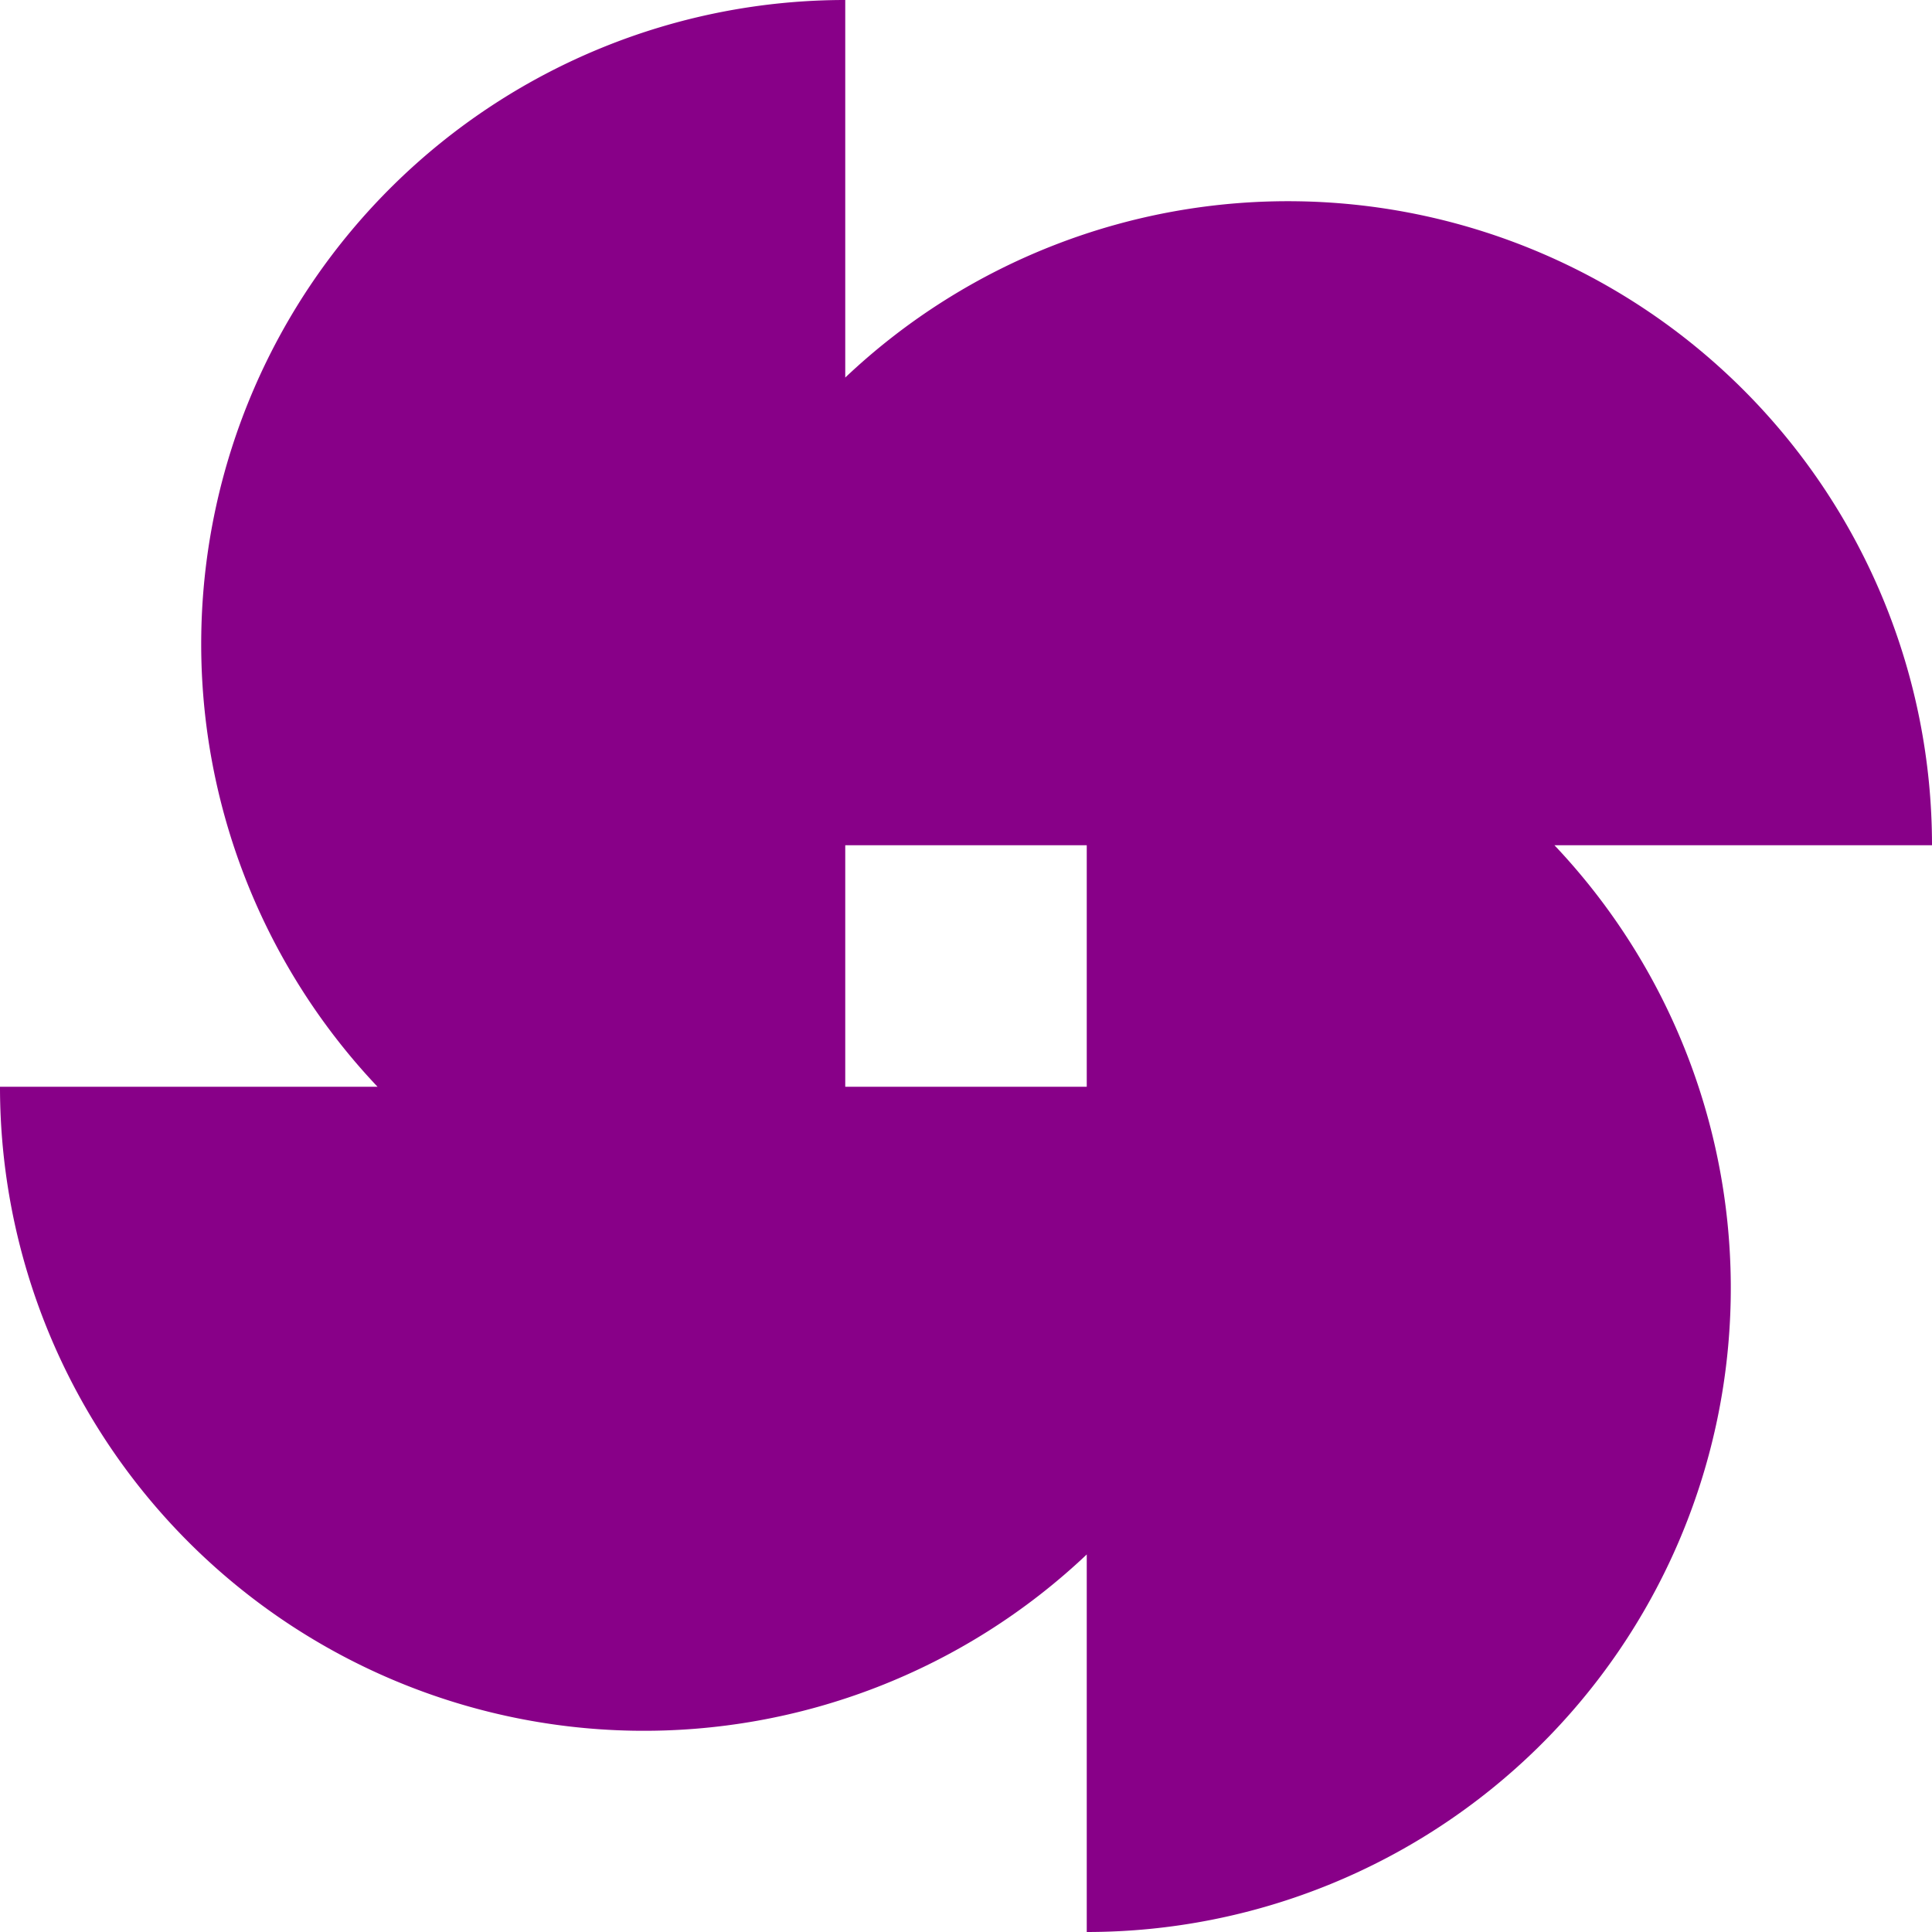 ﻿<svg xmlns='http://www.w3.org/2000/svg' viewBox='0 0 480 480'><path d='M480 210A160 160 0 0 0 210 93.8V0A160 160 0 0 0 93.8 270H0a160 160 0 0 0 270 116.2V480a160 160 0 0 0 116.2-270H480Zm-210 60h-60v-60h60v60Z' fill='#808'></path></svg>
